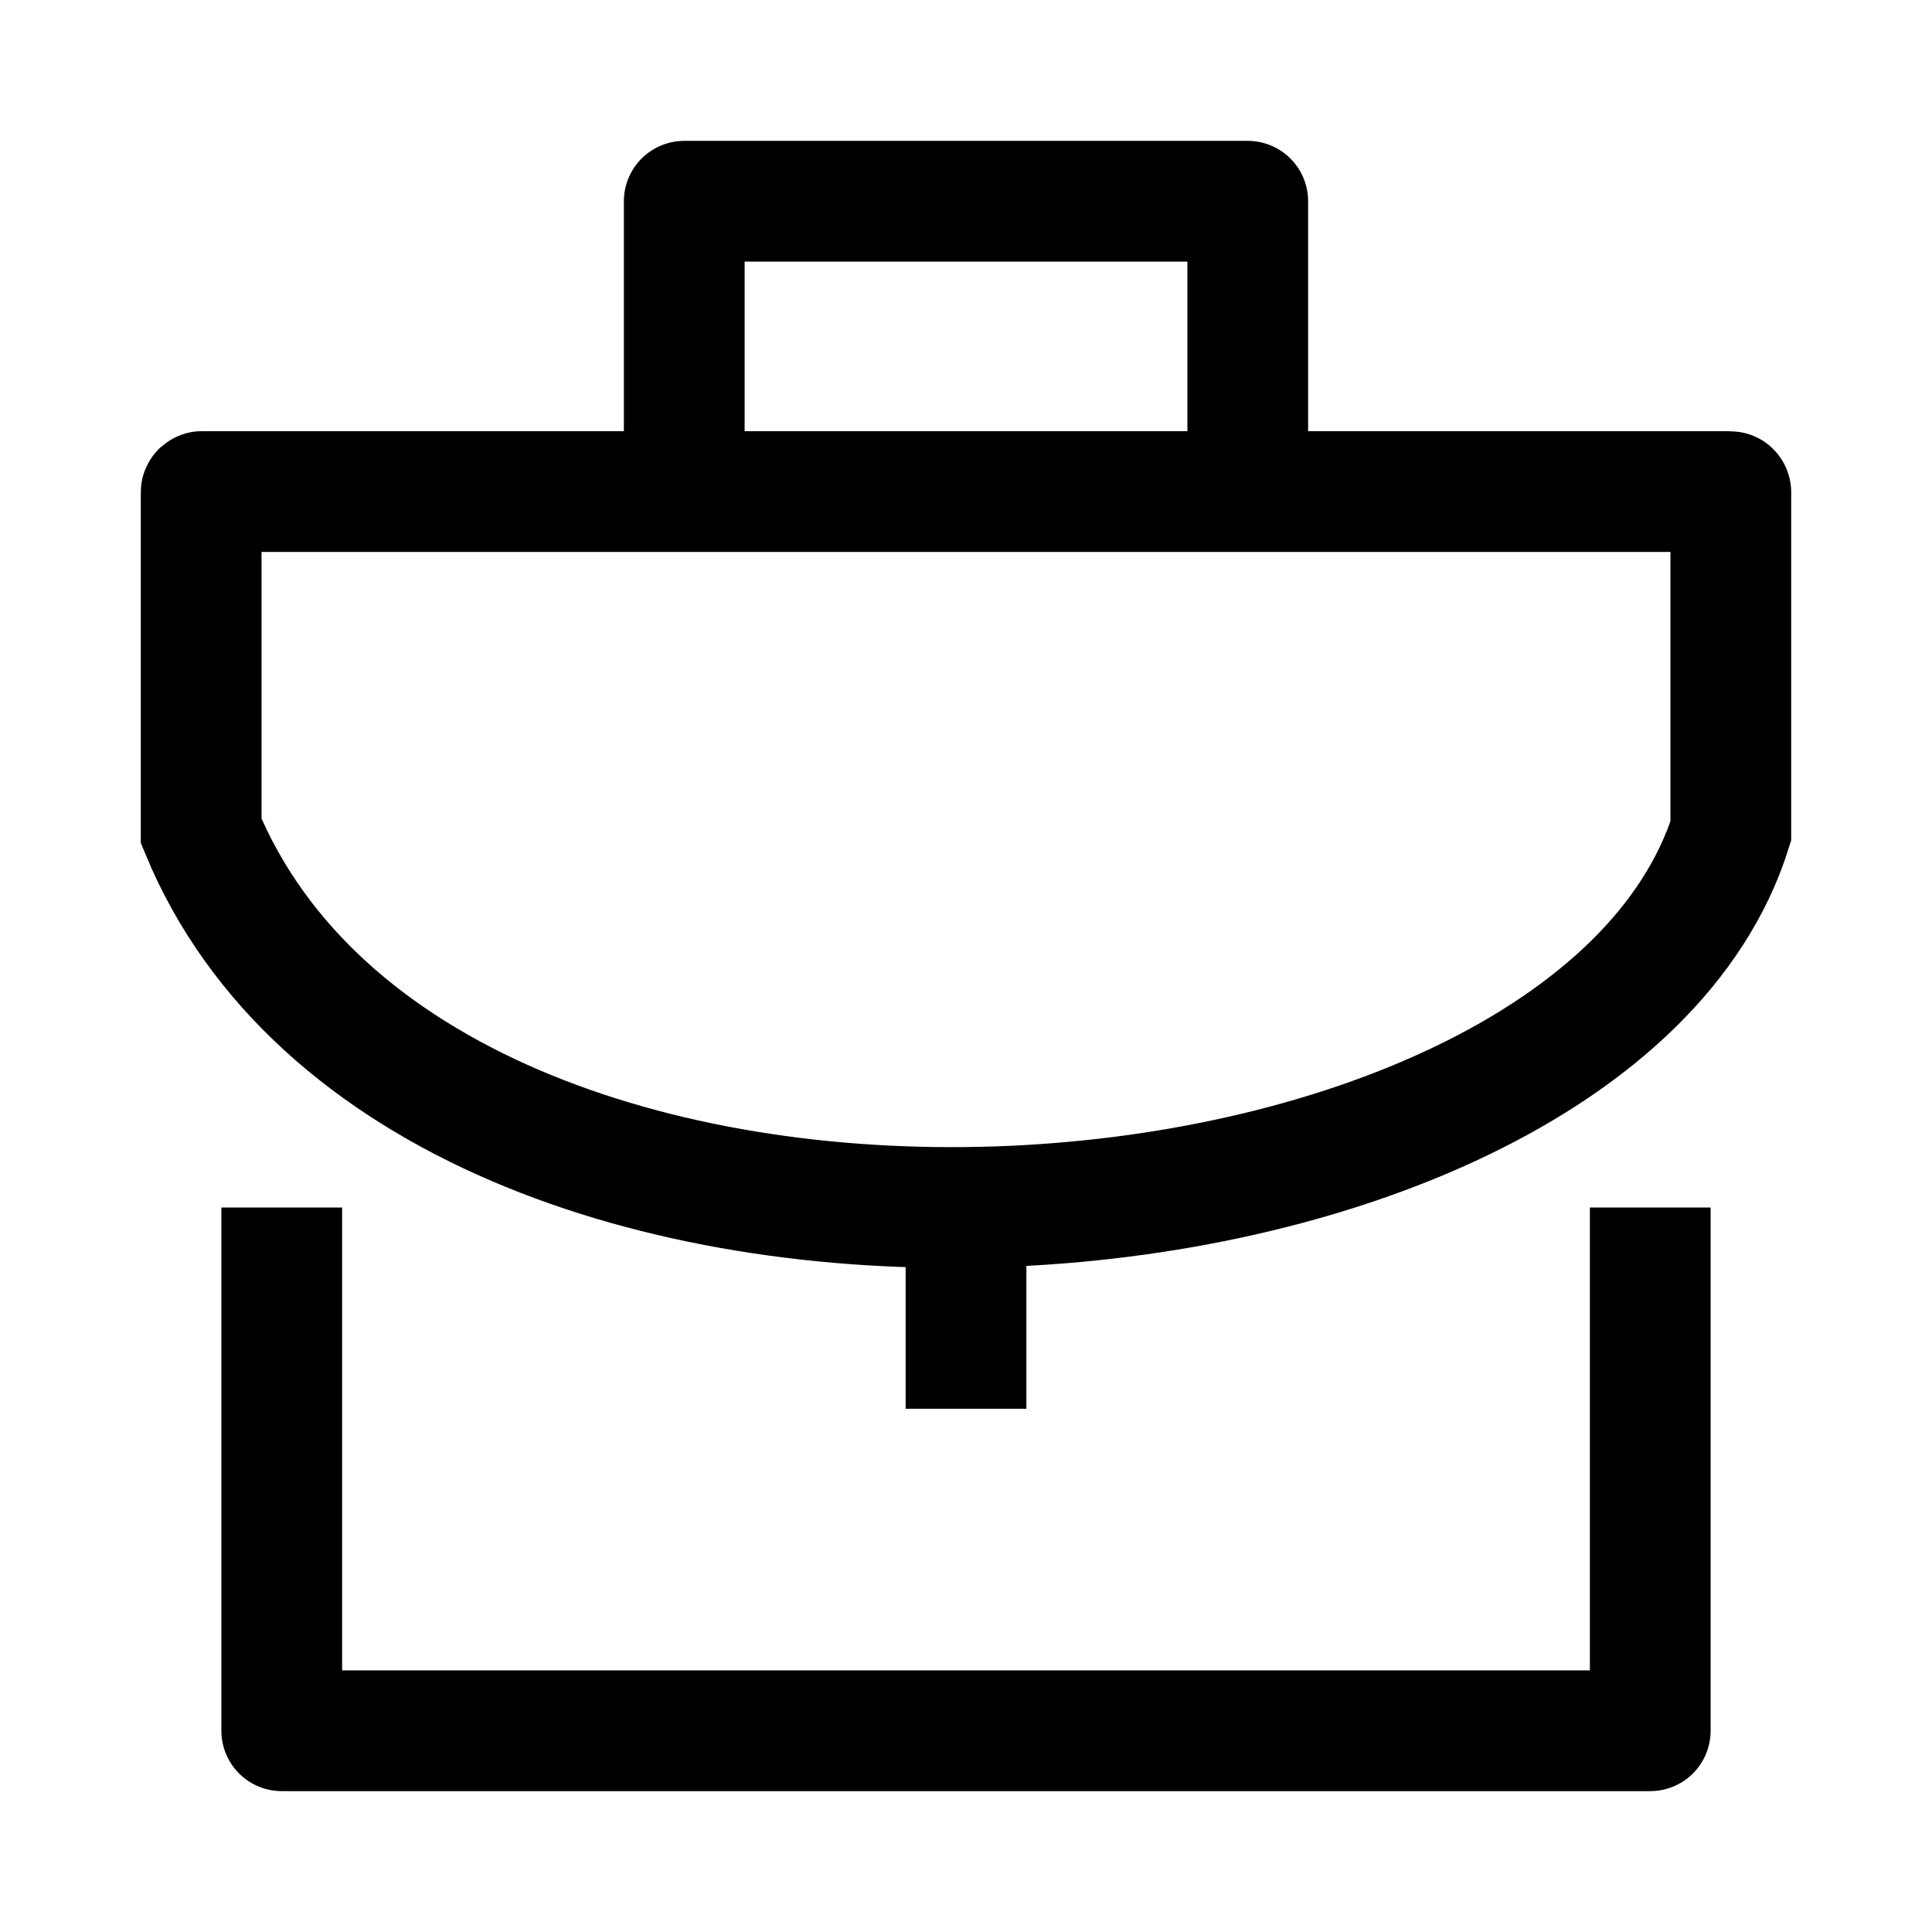 <svg width="24" height="24" viewBox="0 0 24 24" fill="none" xmlns="http://www.w3.org/2000/svg">
    <path d="M20.5 15V21.5H3.5V15" stroke="currentColor" stroke-width="1.5" stroke-linejoin="round"/>
    <path d="M15.5 6V2.5H8.5V6" stroke="currentColor" stroke-width="1.5" stroke-linejoin="round"/>
    <path d="M12 15V17.5" stroke="currentColor" stroke-width="1.5" stroke-linejoin="round"/>
    <path d="M21.491 6.106H2.509C2.504 6.106 2.499 6.11 2.499 6.116V10.323C5.303 17.101 19.706 15.993 21.501 10.323V6.116C21.501 6.11 21.496 6.106 21.491 6.106Z" stroke="currentColor" stroke-width="1.5"/>
</svg>
